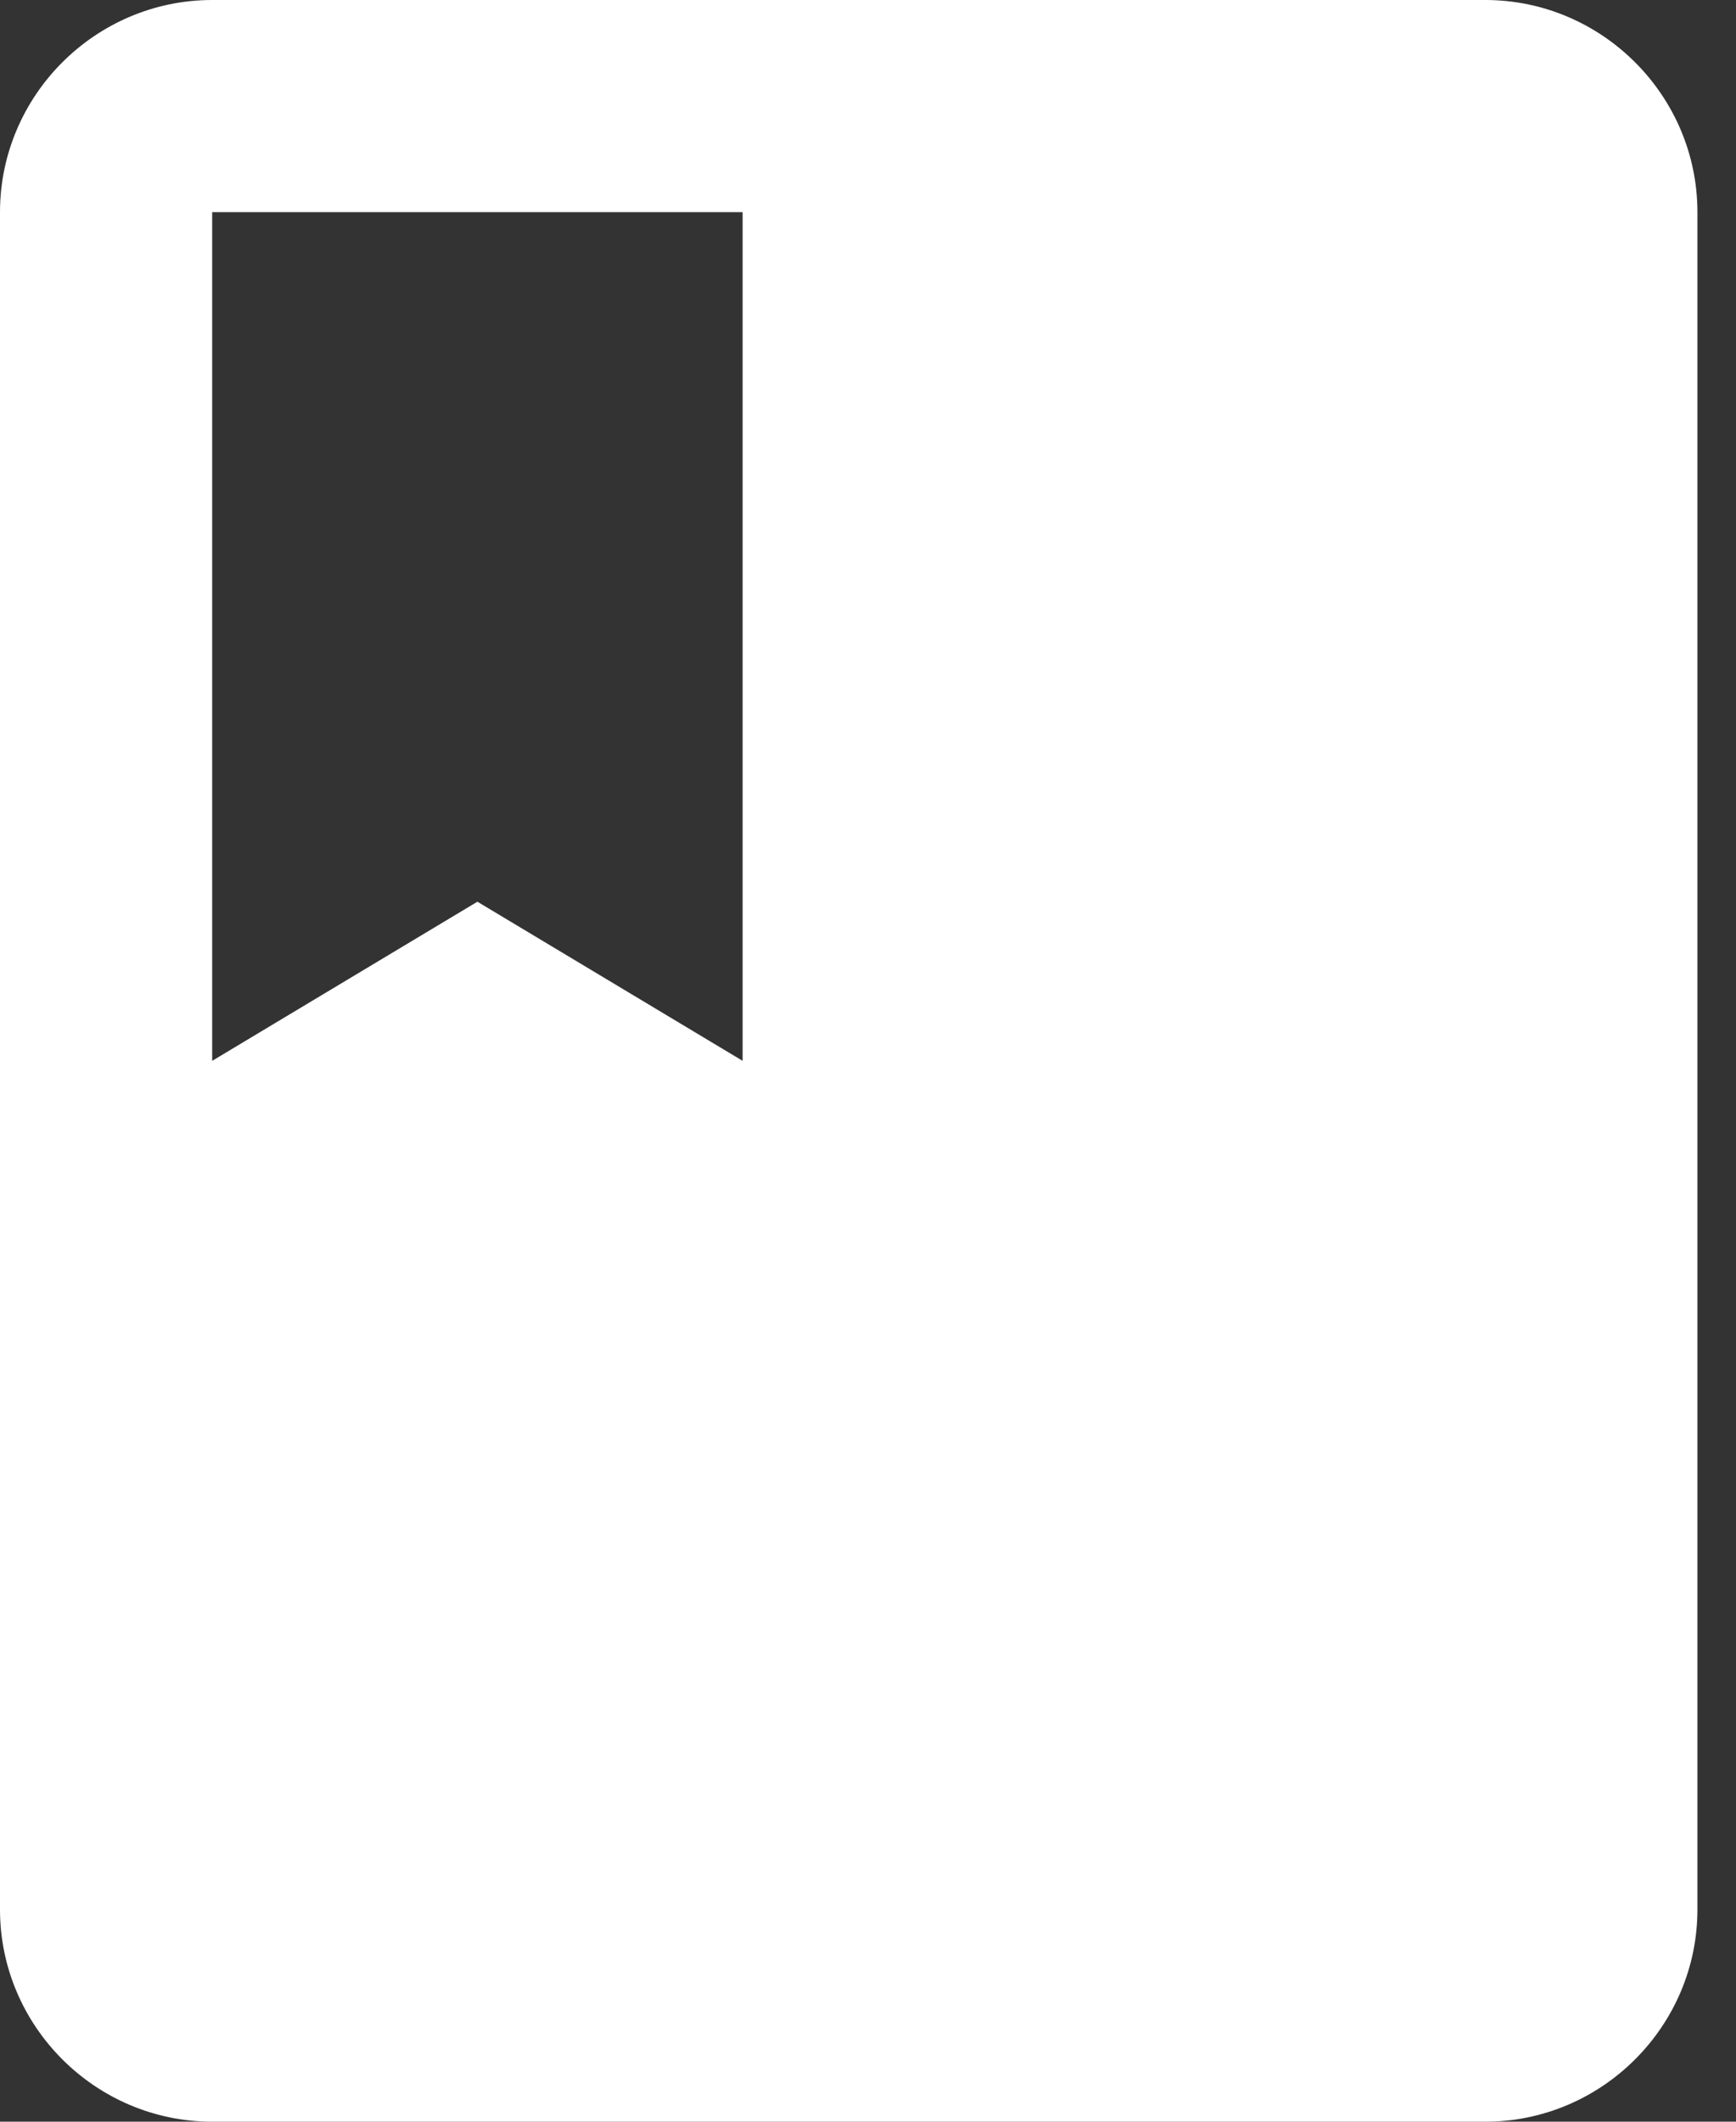 <svg width="18" height="22" viewBox="0 0 18 22" fill="none" xmlns="http://www.w3.org/2000/svg">
<rect x="0" y="0" width="18" height="22" fill="#333333" stroke="none"/>
<path d="M15.4 0H2.2C0.99 0 0 0.99 0 2.2V19.8C0 21.01 0.99 22 2.2 22H15.4C16.61 22 17.6 21.01 17.6 19.8V2.2C17.6 0.99 16.61 0 15.4 0ZM2.2 2.2H7.7V11L4.95 9.35L2.2 11V2.2Z" fill="white"/>
</svg>
